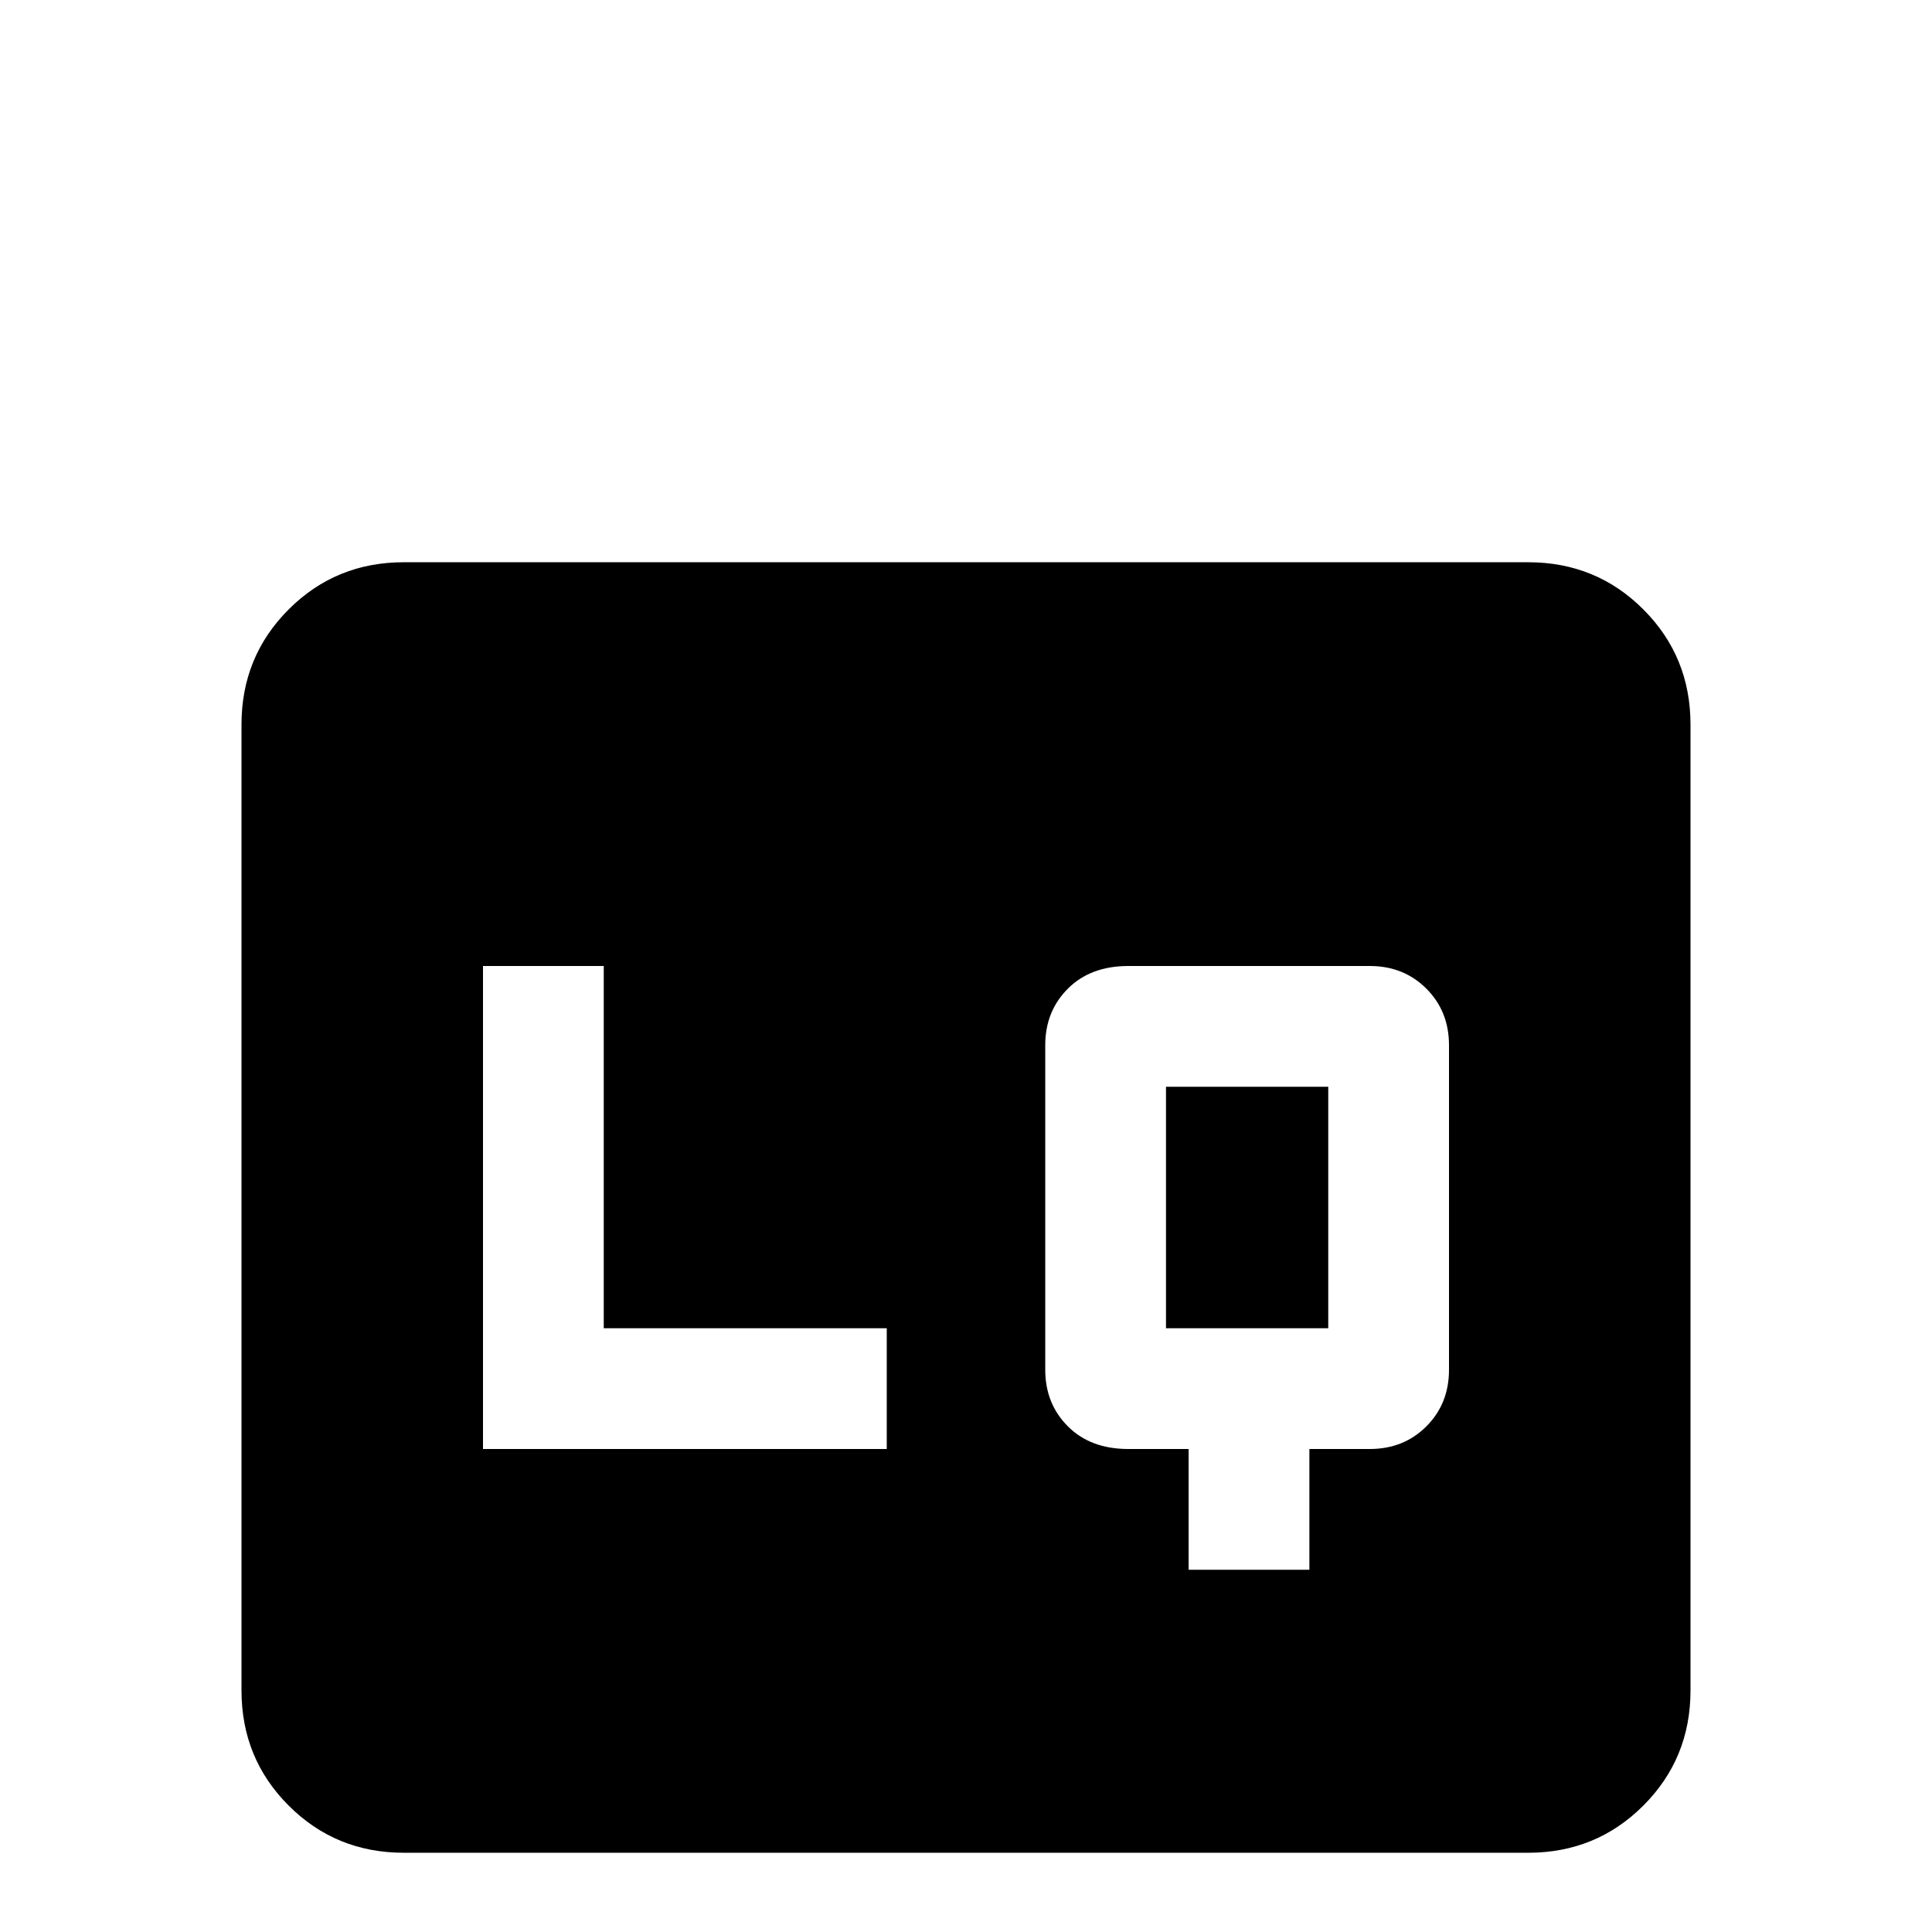 <svg xmlns="http://www.w3.org/2000/svg" viewBox="0 -512 512 512">
	<path fill="#000000" d="M309 -160H352V-224H309ZM384 -149Q384 -140 378 -134Q372 -128 363 -128H347V-96H315V-128H299Q289 -128 283 -134Q277 -140 277 -149V-235Q277 -244 283 -250Q289 -256 299 -256H363Q372 -256 378 -250Q384 -244 384 -235ZM405 -363H107Q89 -363 76.5 -350.5Q64 -338 64 -320V-64Q64 -46 76.5 -33.5Q89 -21 107 -21H405Q423 -21 435.5 -33.5Q448 -46 448 -64V-320Q448 -338 435.5 -350.5Q423 -363 405 -363ZM235 -160V-128H128V-256H160V-160Z"/>
</svg>